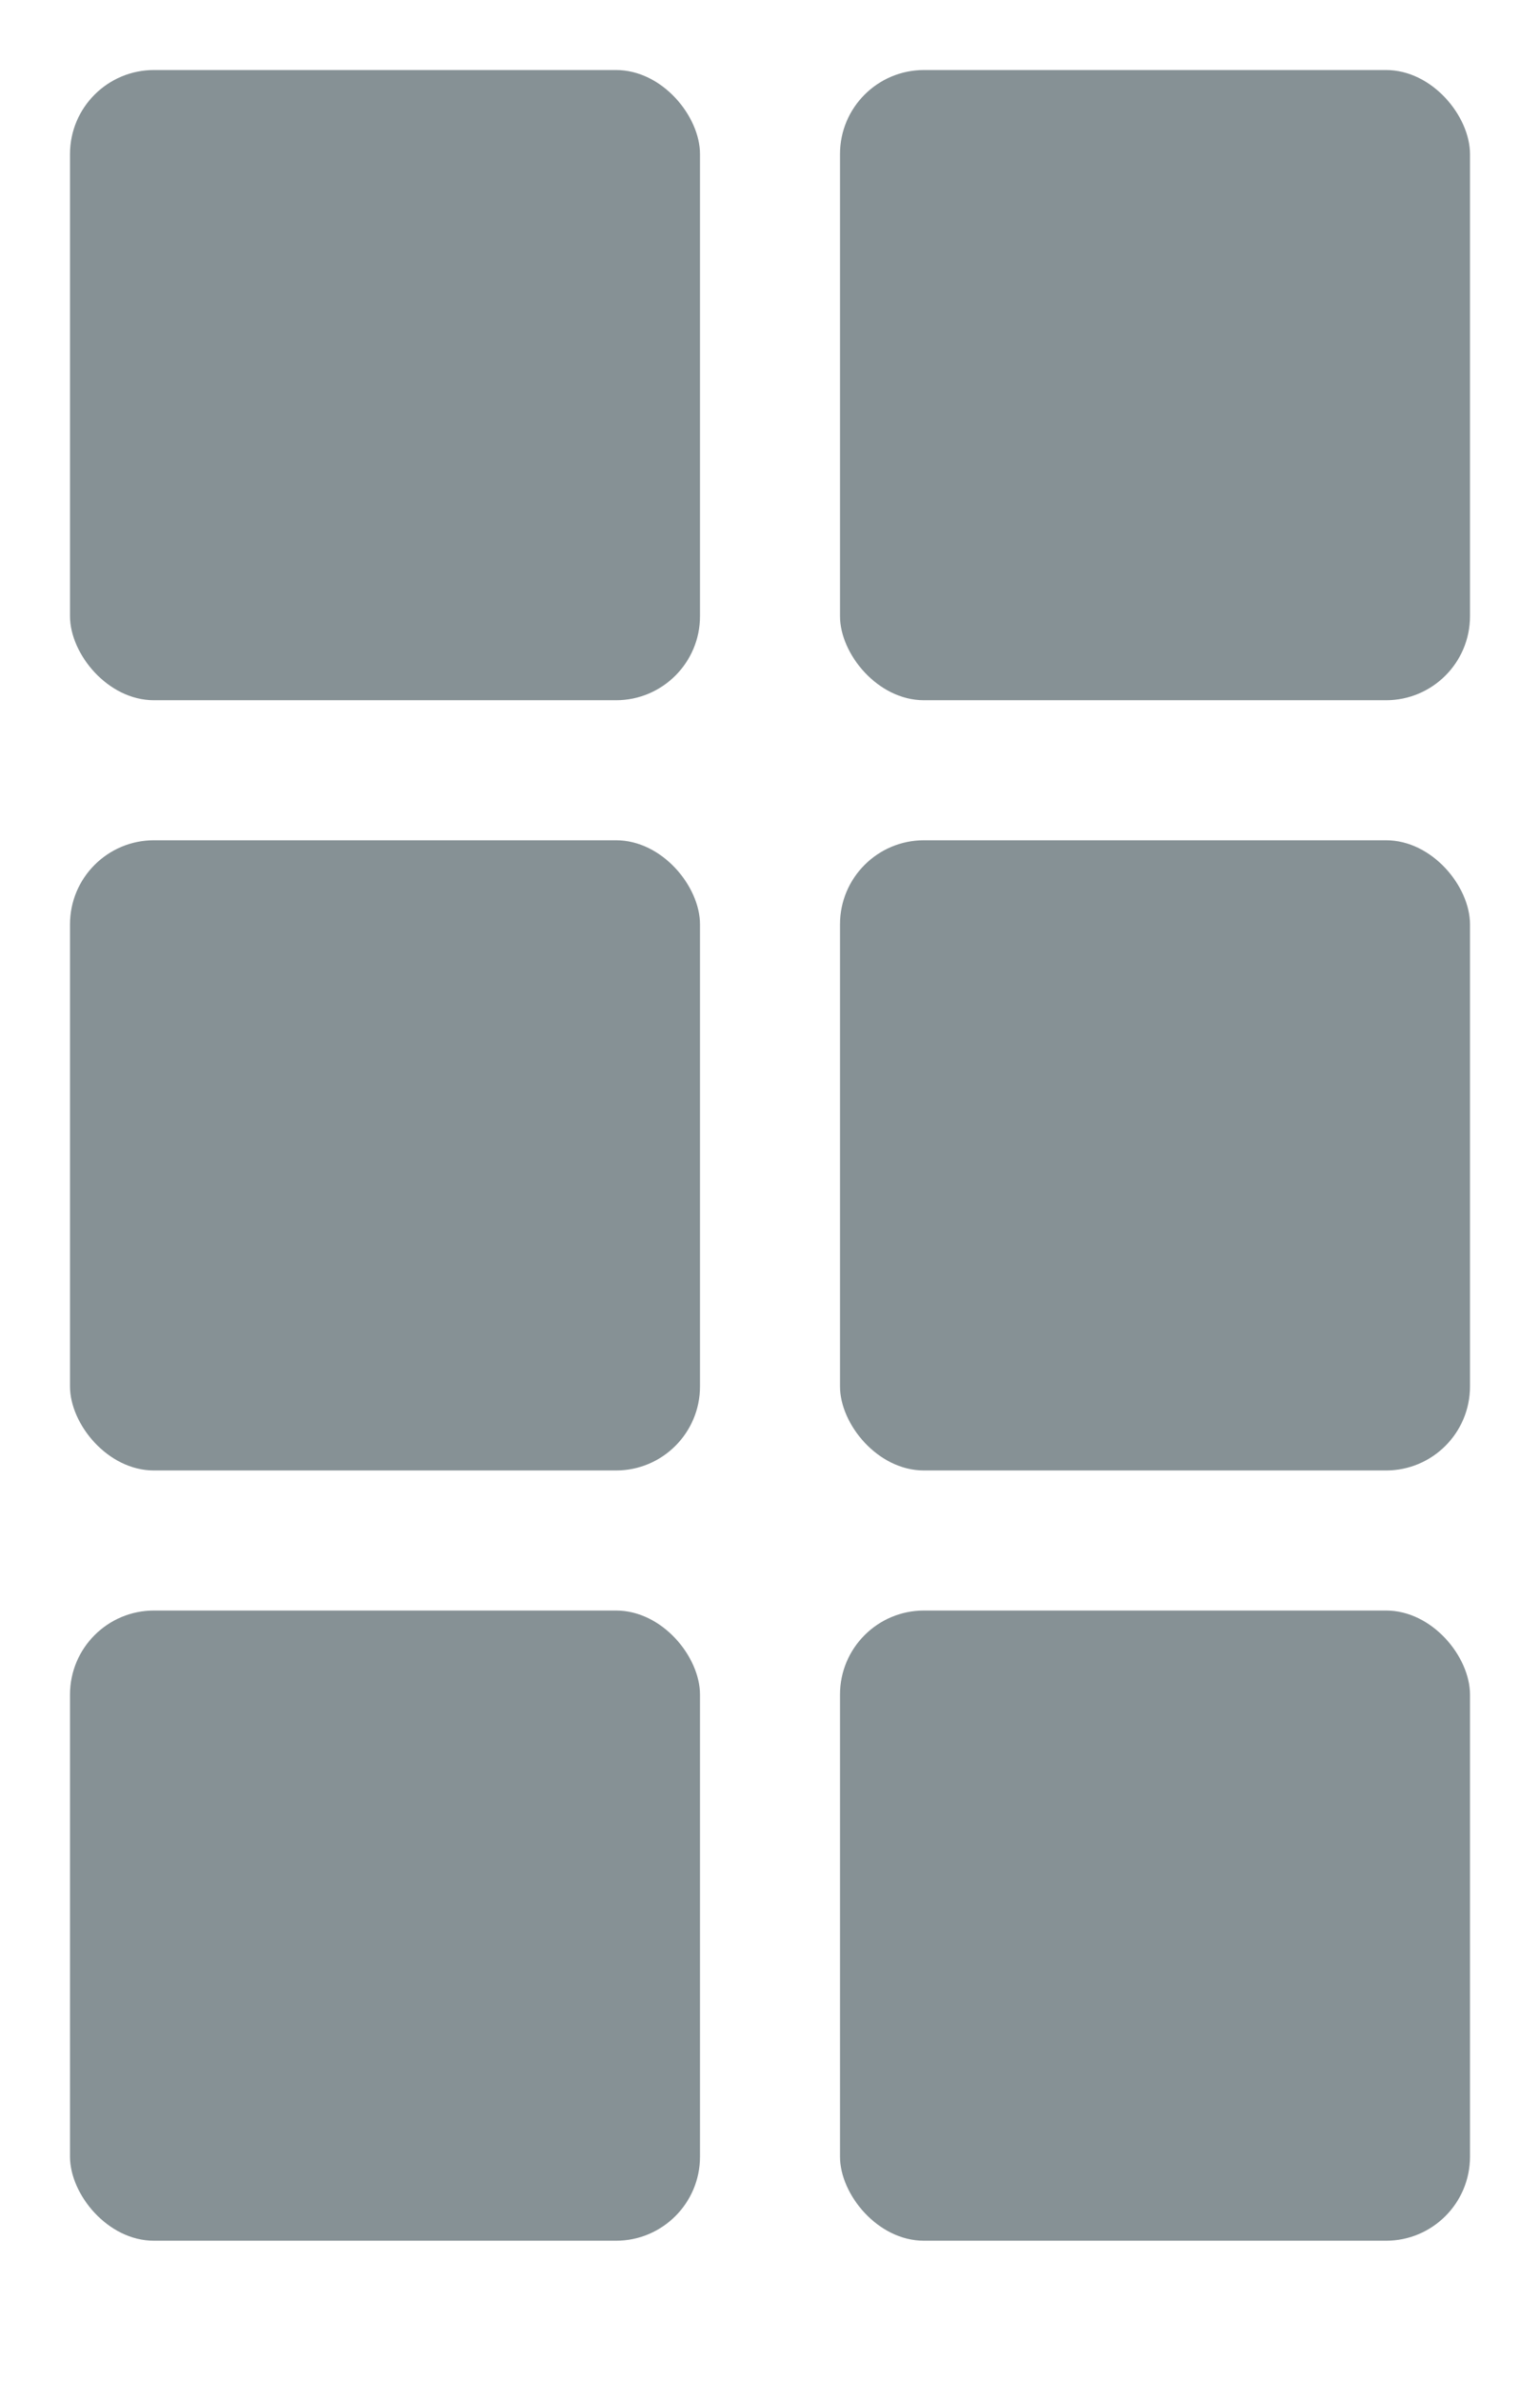 <svg xmlns="http://www.w3.org/2000/svg" viewBox="0 0 220 340" width="220" height="340" style="background: transparent;">
  <!-- Row 1 -->
  <rect x="10" y="10" width="90" height="90" rx="12" fill="#869195"/>
  <rect x="120" y="10" width="90" height="90" rx="12" fill="#869195"/>
  
  <!-- Row 2 -->
  <rect x="10" y="120" width="90" height="90" rx="12" fill="#869195"/>
  <rect x="120" y="120" width="90" height="90" rx="12" fill="#869195"/>
  
  <!-- Row 3 -->
  <rect x="10" y="230" width="90" height="90" rx="12" fill="#869195"/>
  <rect x="120" y="230" width="90" height="90" rx="12" fill="#869195"/>
</svg>